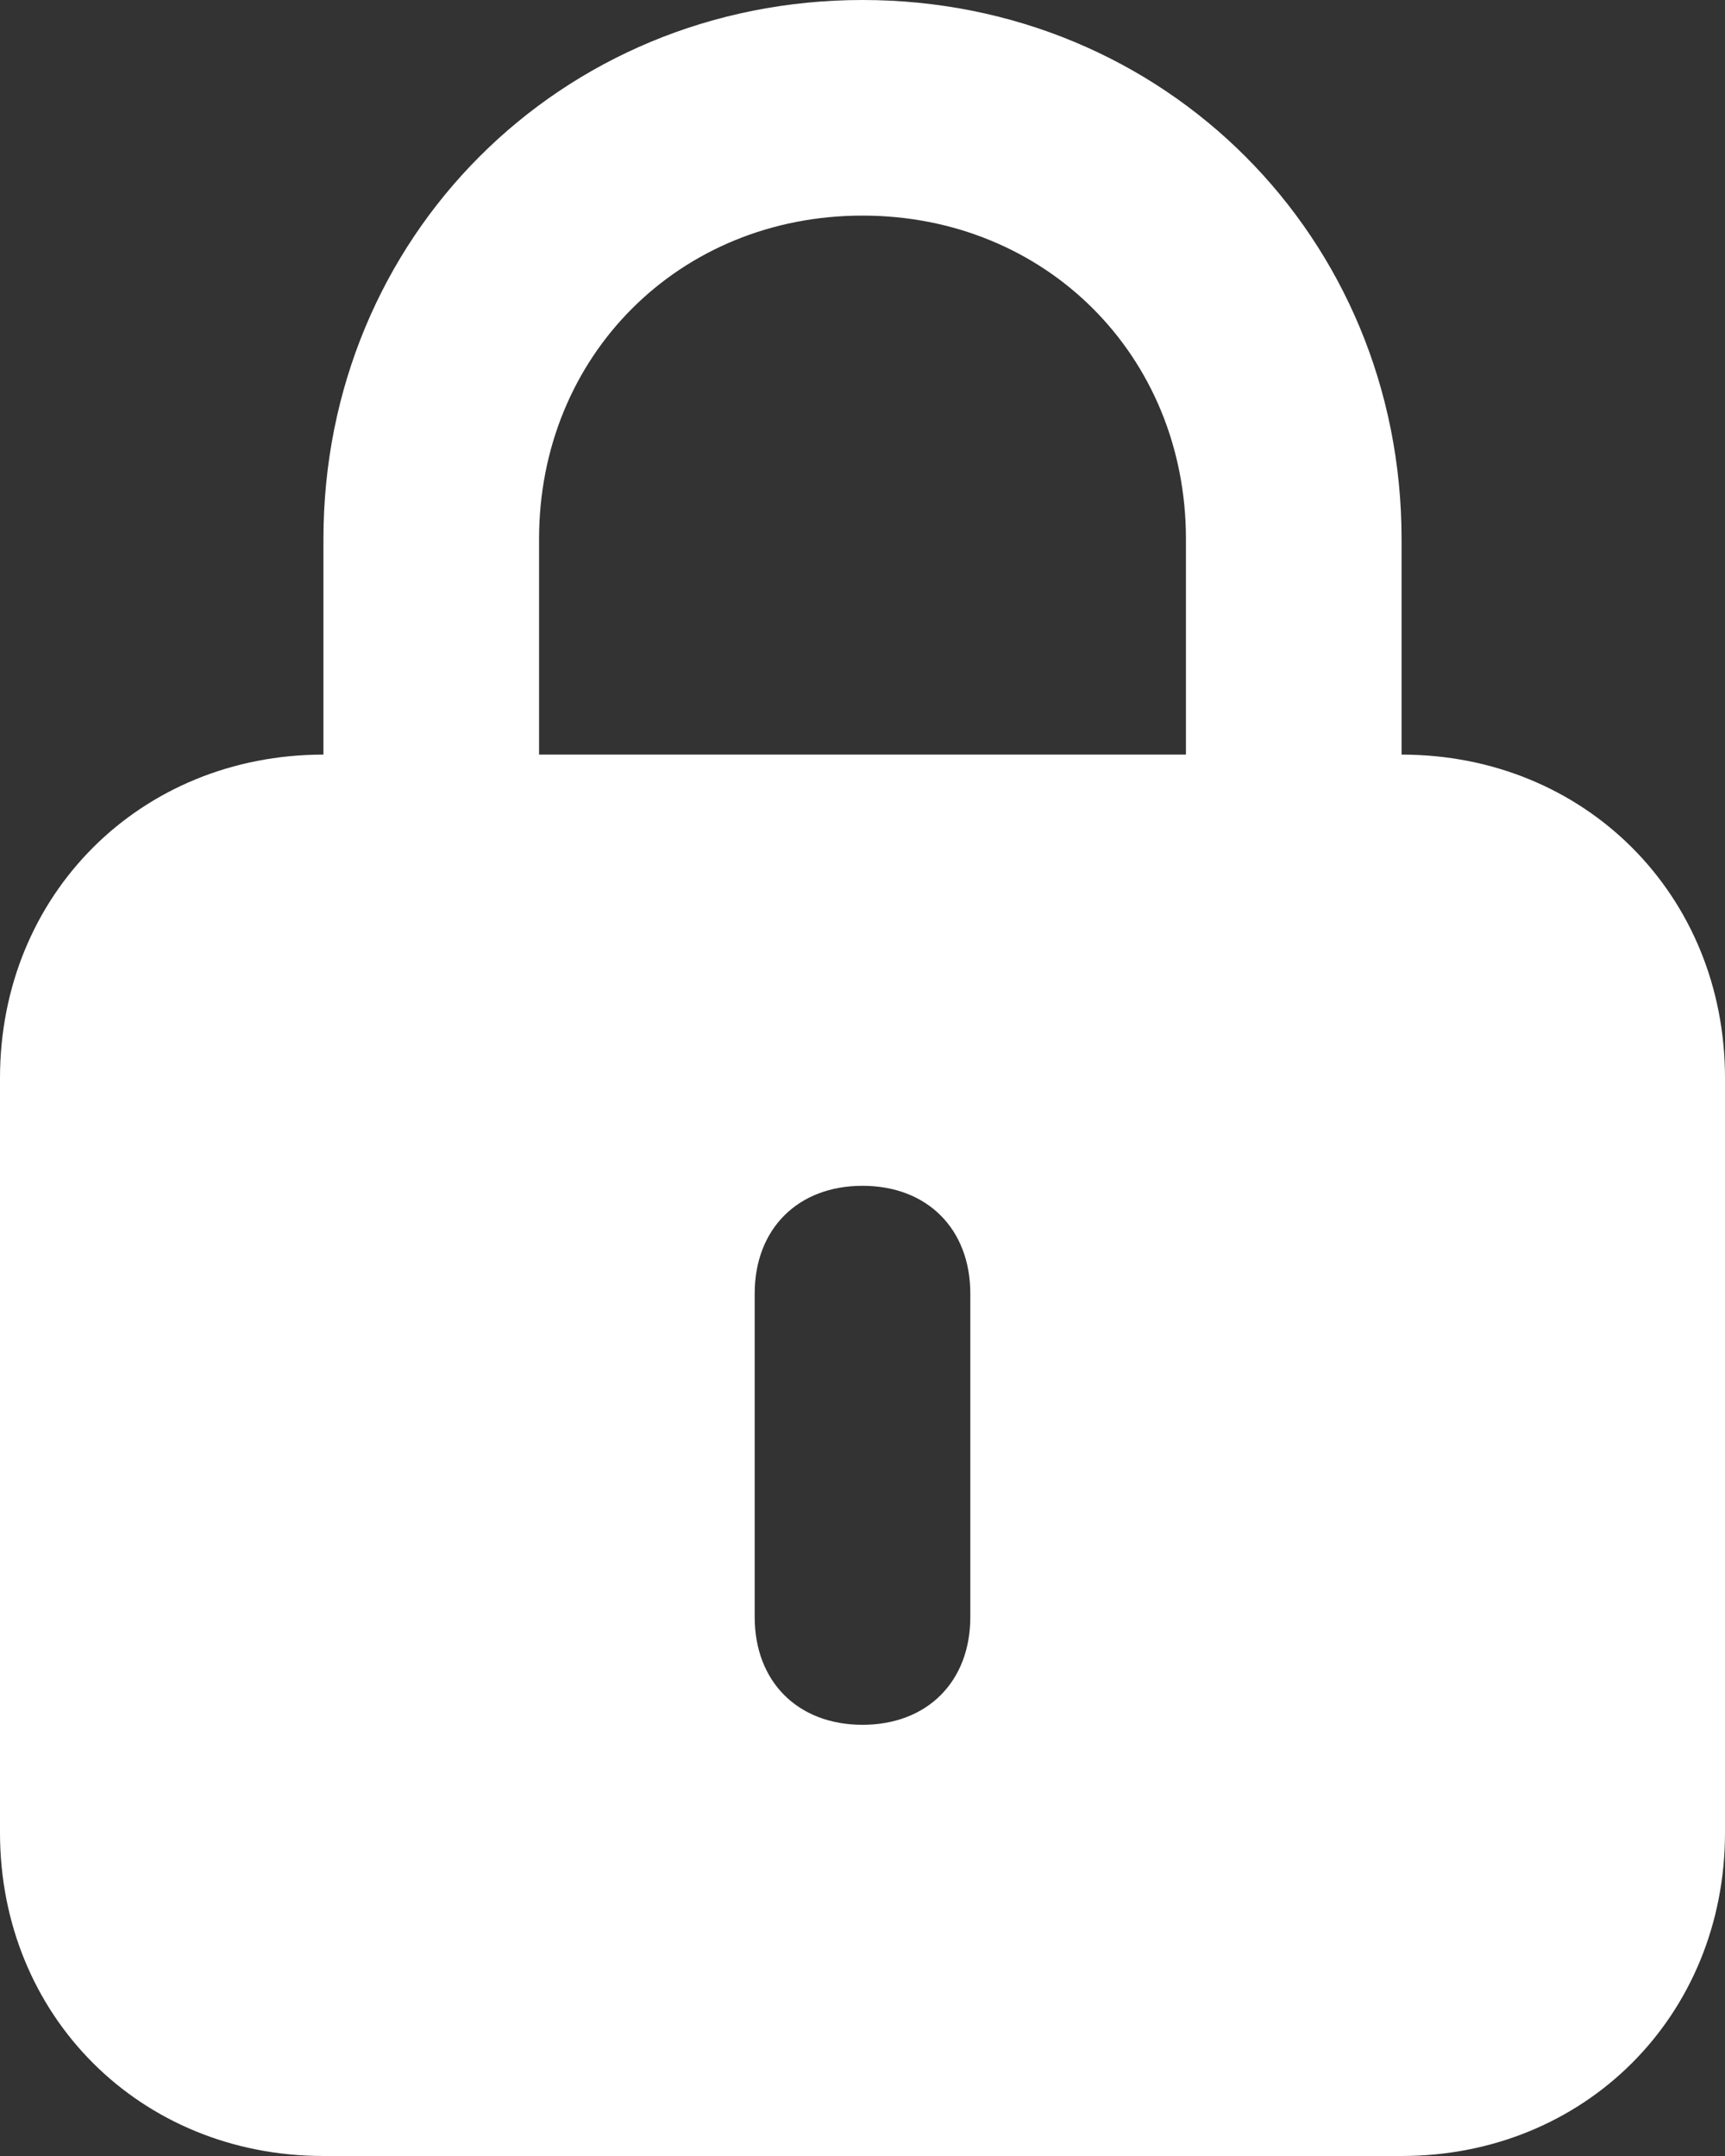 <?xml version="1.0" encoding="UTF-8"?>
<svg width="48px" height="60px" viewBox="0 0 48 60" version="1.1" xmlns="http://www.w3.org/2000/svg" xmlns:xlink="http://www.w3.org/1999/xlink">
    <rect x="0" y="0" width="48" height="60" fill="#333333" stroke="none"/>
    <title>1AA60988-0B71-452E-9A77-38BF7AA4C56A</title>
    <g id="Tournaments" stroke="none" stroke-width="1" fill="none" fill-rule="evenodd">
        <g id="3.0-27-Pickem-Redeem-offers" transform="translate(-75, -680)" fill="#FFFFFF" fill-rule="nonzero">
            <g id="lock-(2)" transform="translate(75, 680)">
                <path d="M39,21 L39,15 C39,6.6 32.4,0 24,0 C15.6,0 9,6.6 9,15 L9,21 C3.9,21 0,24.9 0,30 L0,51 C0,56.1 3.9,60 9,60 L39,60 C44.1,60 48,56.1 48,51 L48,30 C48,24.9 44.1,21 39,21 Z M15,15 C15,9.9 18.9,6 24,6 C29.1,6 33,9.9 33,15 L33,21 L15,21 L15,15 Z M27,45 C27,46.8 25.8,48 24,48 C22.2,48 21,46.8 21,45 L21,36 C21,34.2 22.2,33 24,33 C25.8,33 27,34.2 27,36 L27,45 Z" id="Shape"></path>
            </g>
        </g>
    </g>
</svg>